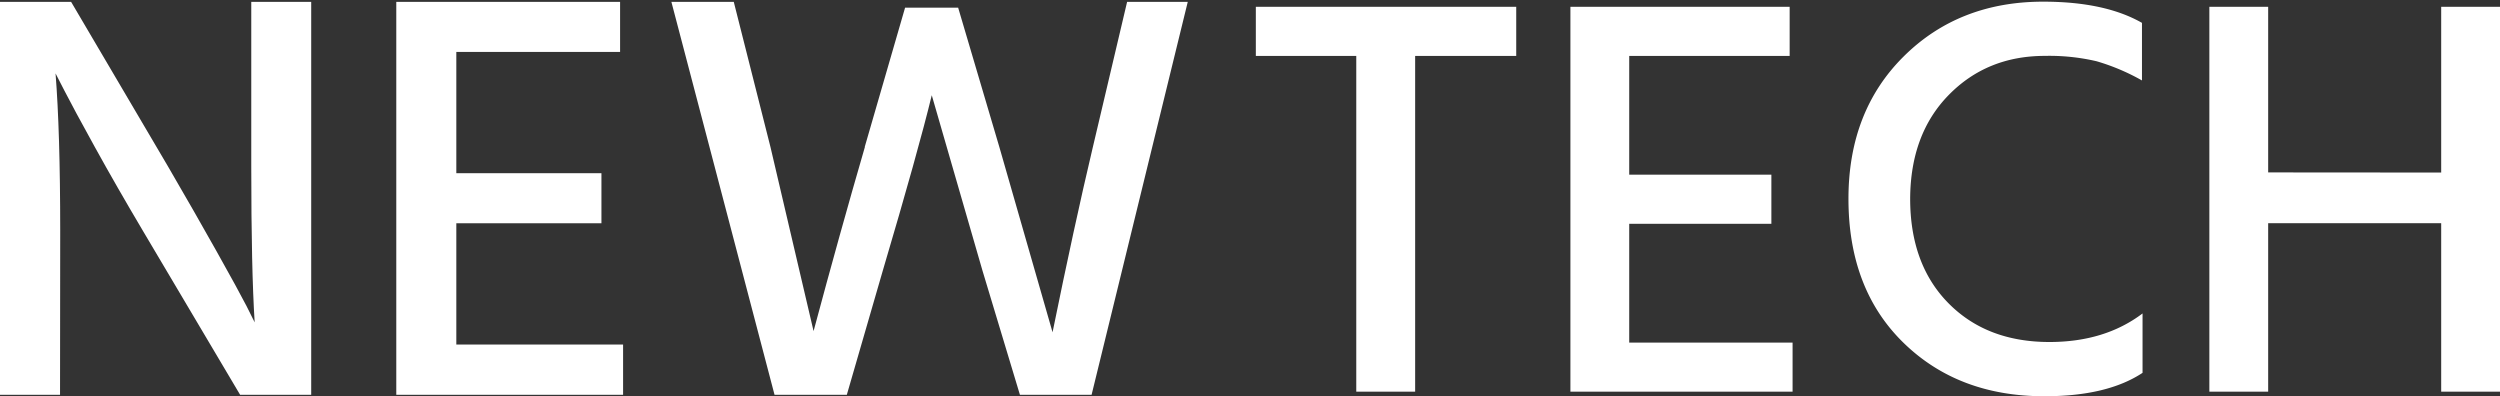 <svg id="Layer_1" data-name="Layer 1" xmlns="http://www.w3.org/2000/svg" xmlns:xlink="http://www.w3.org/1999/xlink" viewBox="0 0 734.57 116.49"><rect x="0" y="0" width="734.57" height="116.49" fill="#333333" stroke="none"/><defs><style>.cls-1{fill:none;}.cls-2{fill:#fff;}.cls-3{clip-path:url(#clip-path);}</style><clipPath id="clip-path"><rect class="cls-1" x="368.98" width="365.6" height="116.49"/></clipPath></defs><title>wordmark-white</title><path class="cls-2" d="M17.64,116H0V.54H20.89L49.32,48.83q7.88,13.53,14.31,25t8.81,16.1l2.39,4.79q-1-15.57-1-45.72V.54H91.44V116H70.55L42,67.84q-7.71-13-14.11-24.59t-9-16.68l-2.57-5q1.36,17.13,1.37,46.07ZM134.08,65.61v35.62h49V116H116.44V.54H182.2V15.26H134.08V50.89h42.64V65.61Zm120-22.43L265.94,2.25h15.59l12.15,41.1,15.59,54.28q6.33-31.15,11.81-54.28L331.18.54H349L320.74,116H299.68l-11-36.48-14.9-51.54q-3.94,16.26-14.39,51.54L248.82,116H227.58L197.27.54H215.6l10.78,42.64,12.67,54.11q7.71-28.77,15.08-54.11Zm0,0"/><g class="cls-3"><path class="cls-2" d="M369,2h76.51V16.43h-29.7v98.66H398.51V16.43H369ZM478.71,65.76v34.9h48v14.43H461.43V2h64.42V16.43H478.71v34.9h41.77V65.76ZM629.37,6.7V23.64A62.67,62.67,0,0,0,616.05,18a61,61,0,0,0-15.2-1.58q-17,0-28.25,11.48T561.26,58.38q0,19.29,11.24,30.7t29.69,11.41q16.27,0,27.35-8.39v17.45q-10.41,6.89-28.86,6.88-25.32,0-41.44-15.77T543.13,58.38q0-25.68,16.21-41.78t41-16.11q18.12,0,29,6.21Zm87.92,44V2h17.28V115.09H717.29V65.59H666.45v49.5H649.17V2h17.28V50.66Zm0,0"/></g></svg>
